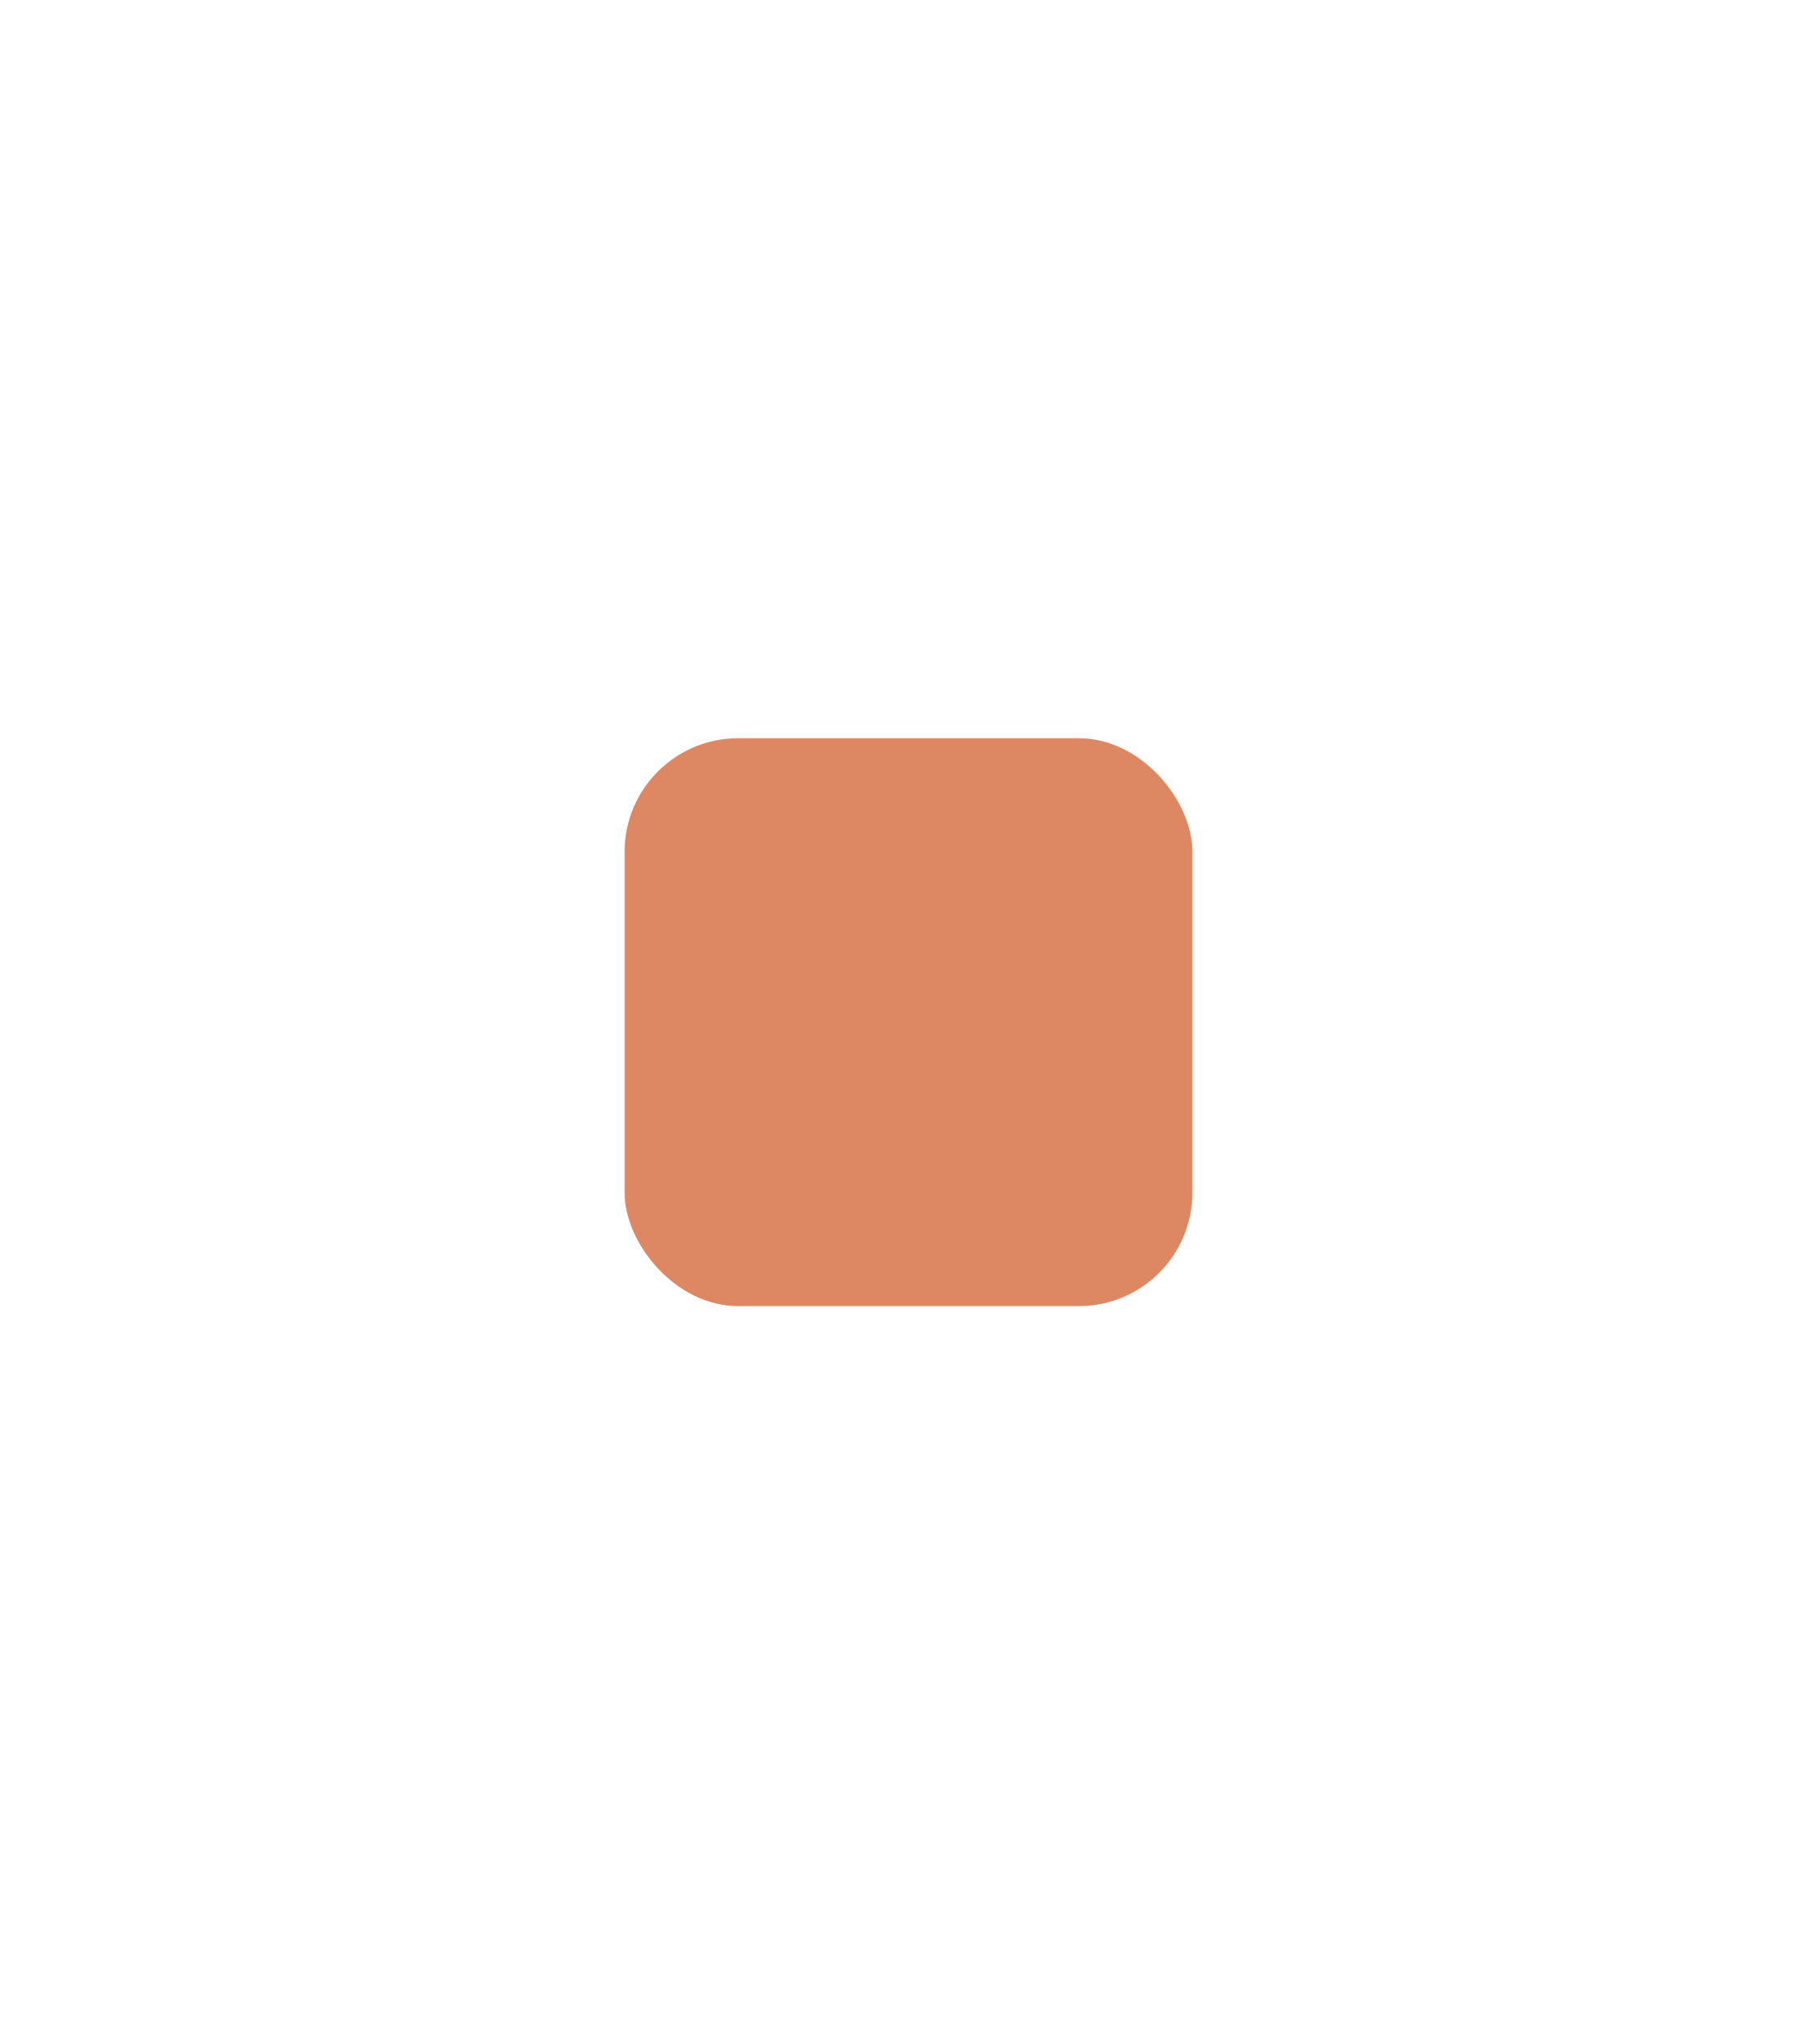 <svg width="32" height="36" viewBox="0 0 32 36" fill="none" xmlns="http://www.w3.org/2000/svg">
<mask id="path-1-inside-1_46_27380" >
<path d="M0 0H32V36H0V0Z"/>
</mask>
<path d="M32 0H33V-1H32V0ZM0 1H32V-1H0V1ZM31 0V36H33V0H31Z" fill="#E7E7E7" mask="url(#path-1-inside-1_46_27380)"/>
<rect x="11" y="13" width="10" height="10" rx="2" fill="#DE8863"/>
</svg>
